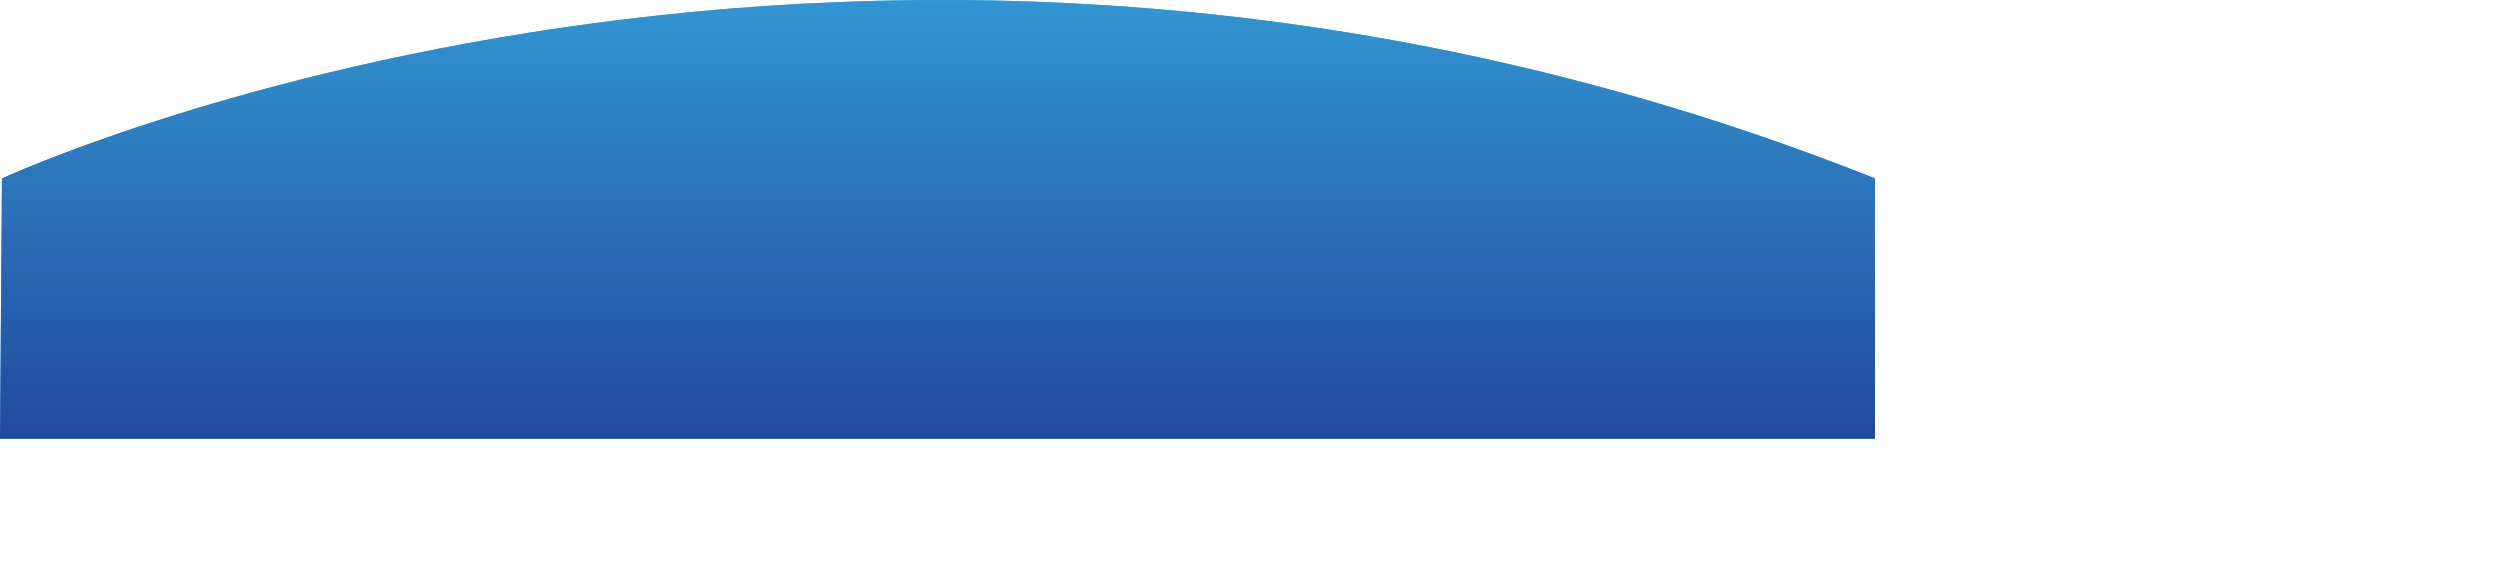 <svg 
 xmlns="http://www.w3.org/2000/svg"
 xmlns:xlink="http://www.w3.org/1999/xlink"
 width="26.889in" height="6.292in">
<defs>
<linearGradient id="PSgrad_0" x1="0%" x2="0%" y1="100%" y2="0%">
  <stop offset="0%" stop-color="rgb(34,73,156)" stop-opacity="1" />
  <stop offset="100%" stop-color="rgb(57,188,237)" stop-opacity="1" />
</linearGradient>

</defs>
<path fill-rule="evenodd"  fill="rgb(57, 188, 237)"
 d="M2.018,184.257 C2.018,184.257 895.136,-230.305 1936.000,184.257 L1936.000,452.999 L0.000,452.999 L2.018,184.257 Z"/>
<path fill="url(#PSgrad_0)"
 d="M2.018,184.257 C2.018,184.257 895.136,-230.305 1936.000,184.257 L1936.000,452.999 L0.000,452.999 L2.018,184.257 Z"/>
</svg>